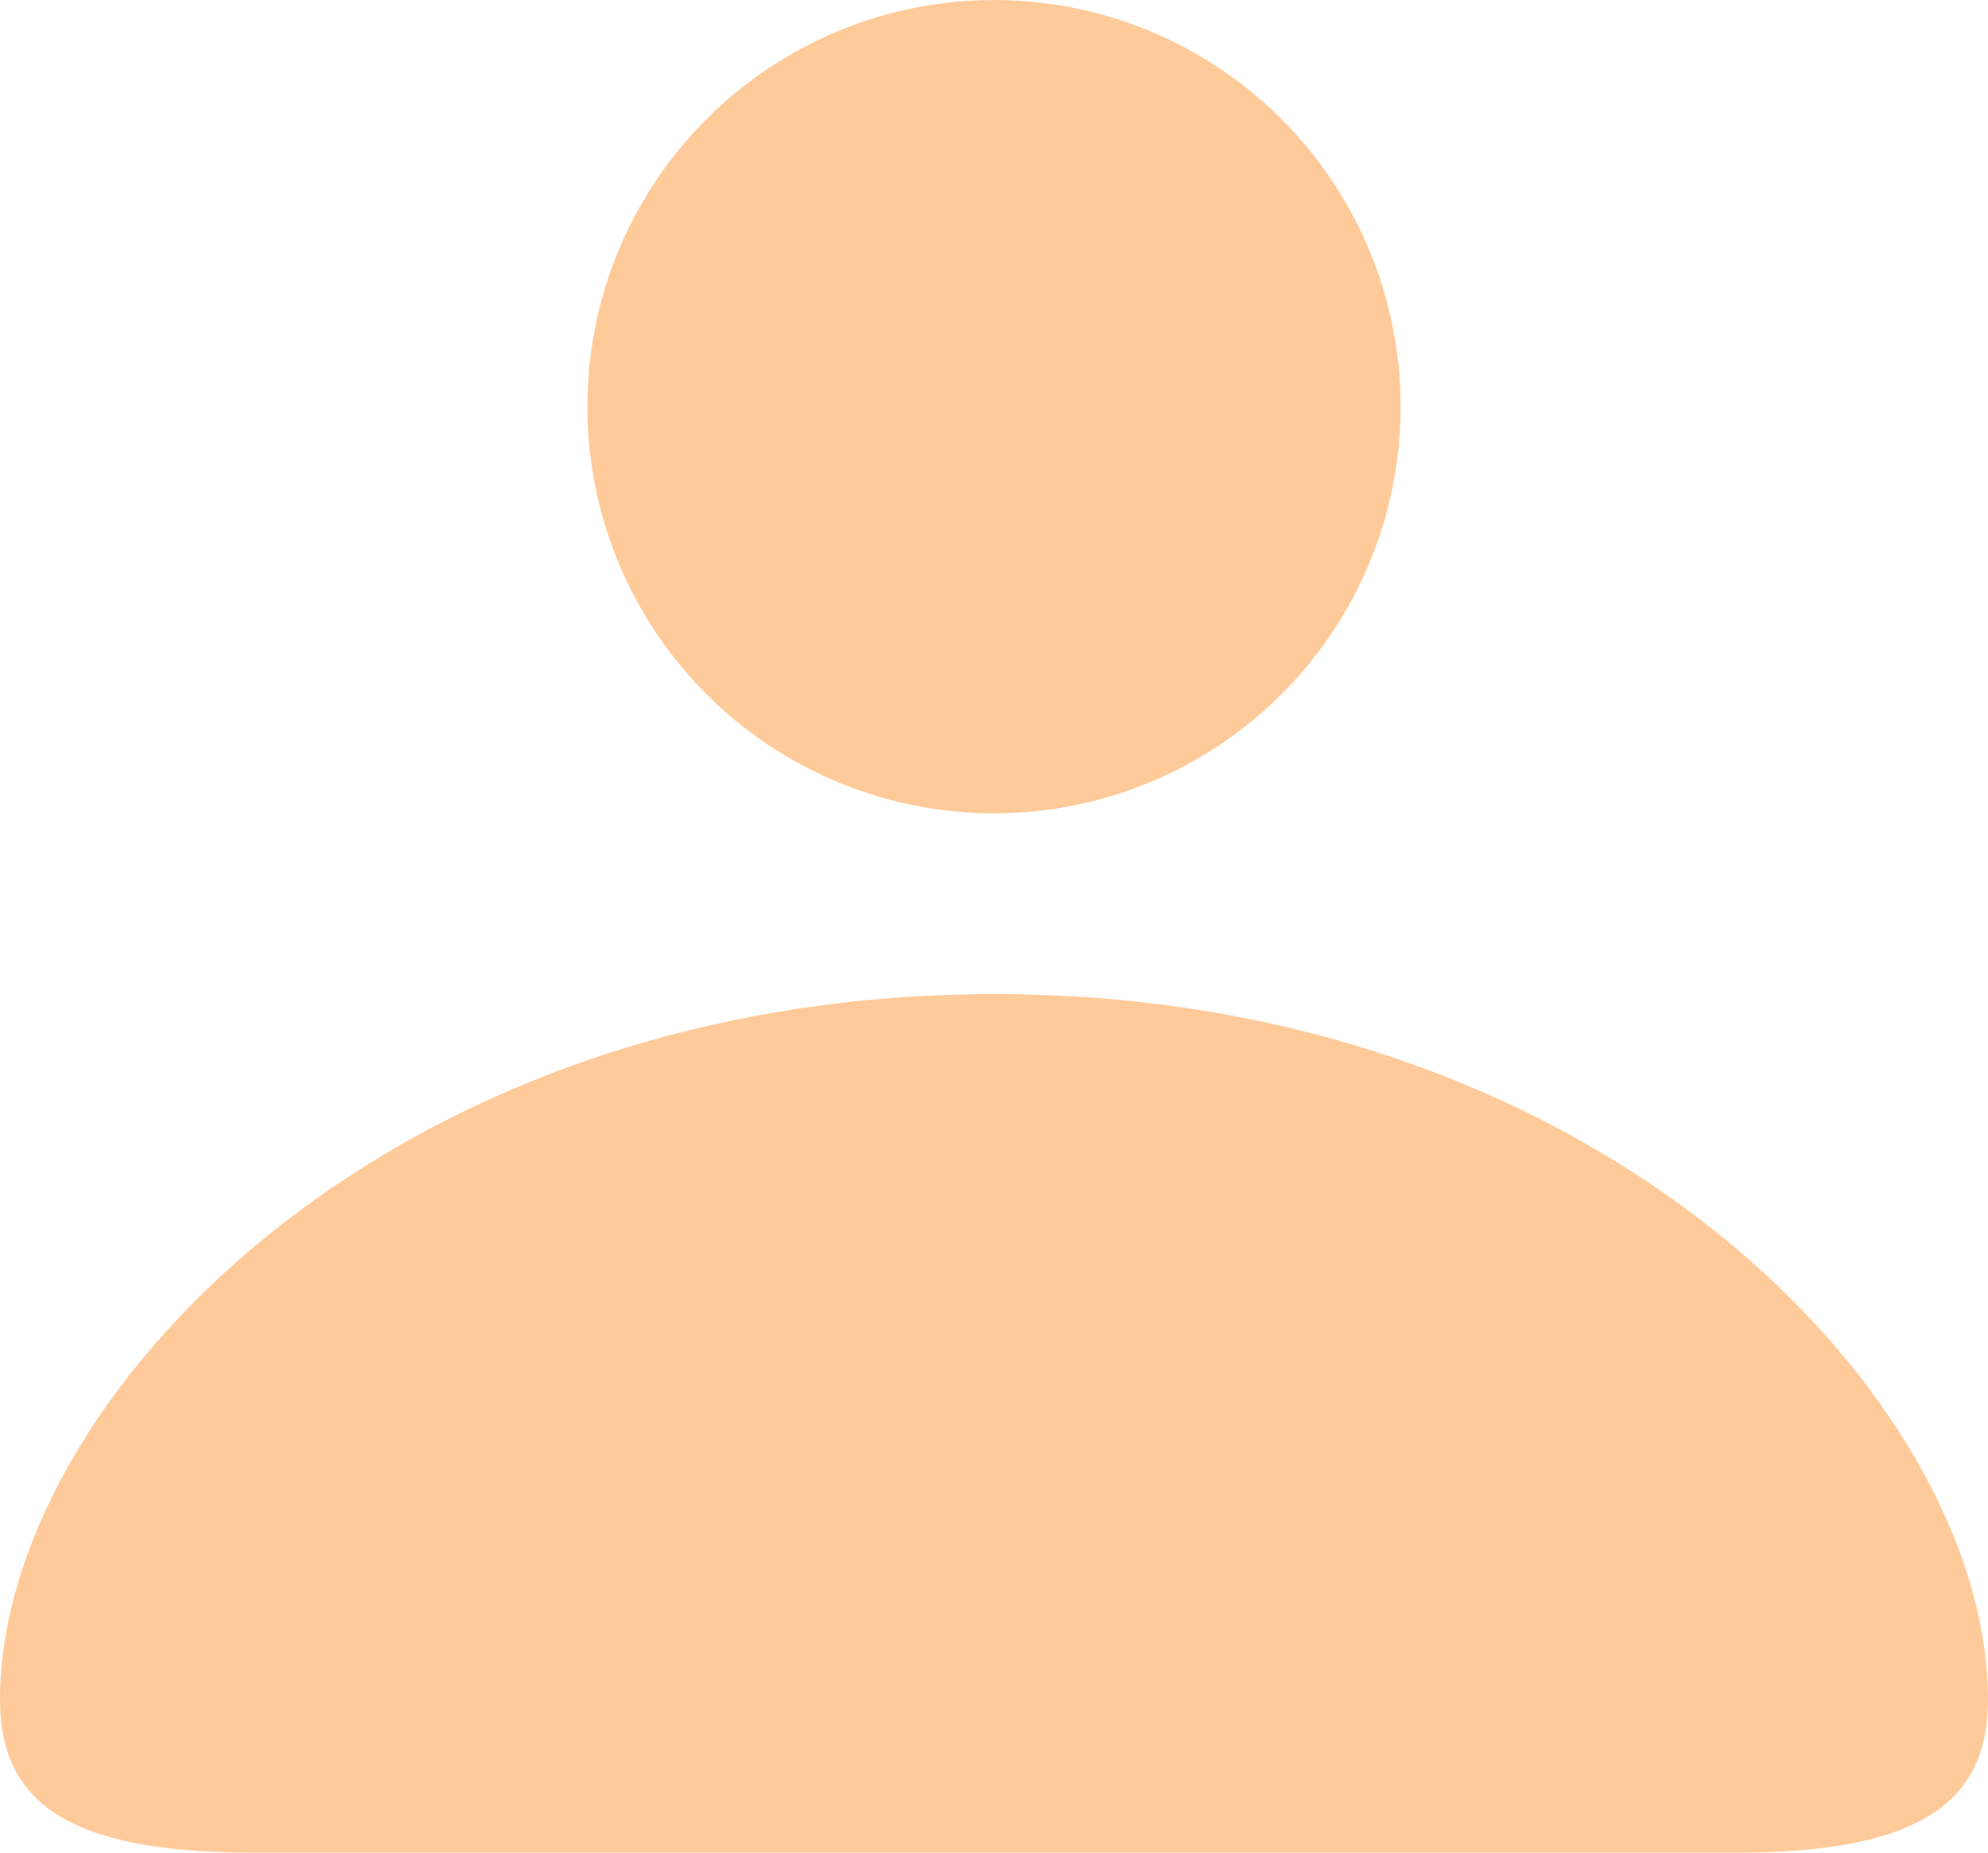 <svg width="44" height="41" viewBox="0 0 44 41" fill="none" xmlns="http://www.w3.org/2000/svg">
<circle cx="22" cy="9" r="9" fill="#FFCA99"/>
<path d="M5.595 41H38.432C42.536 41 44 39.856 44 37.617C44 31.055 35.556 22 22.013 22C8.445 22 0 31.055 0 37.617C0 39.856 1.465 41 5.595 41Z" fill="#FFCA99"/>
</svg>
